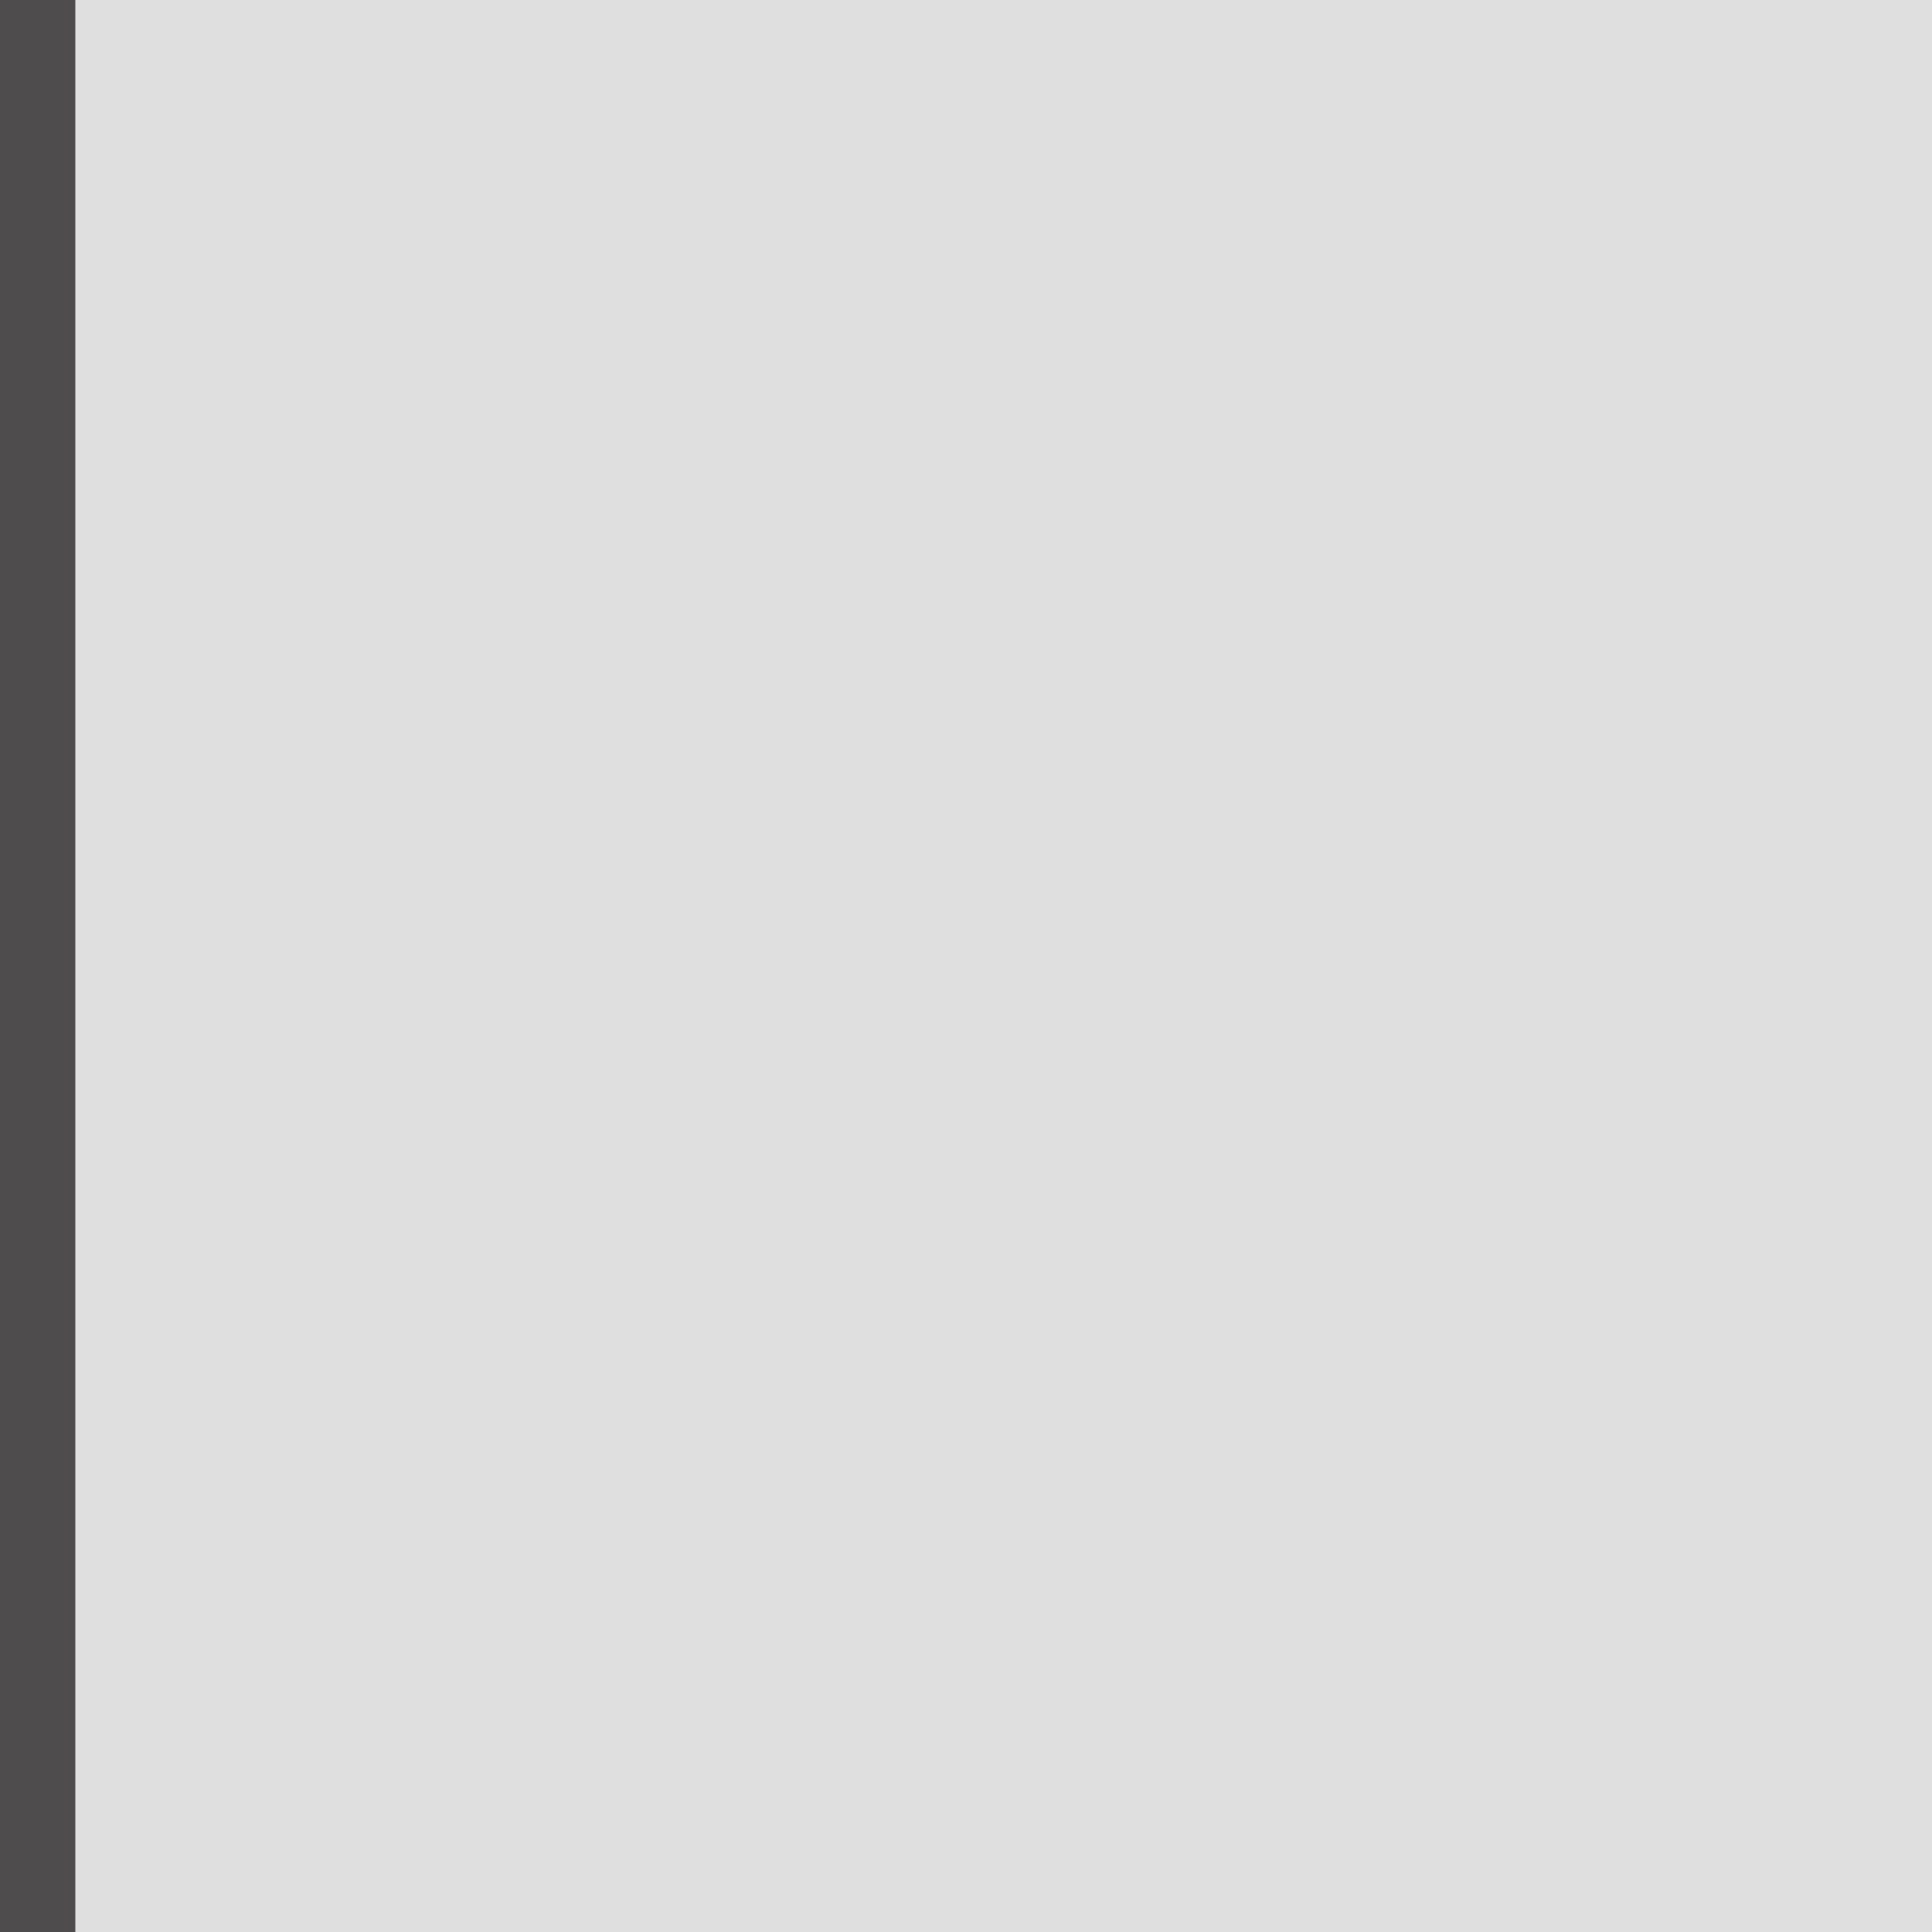<?xml version="1.0" encoding="UTF-8" standalone="no"?>
<!-- Created with Inkscape (http://www.inkscape.org/) -->

<svg
     xmlns:dc="http://purl.org/dc/elements/1.1/"
     xmlns:cc="http://creativecommons.org/ns#"
     xmlns:rdf="http://www.w3.org/1999/02/22-rdf-syntax-ns#"
     xmlns:svg="http://www.w3.org/2000/svg"
     xmlns="http://www.w3.org/2000/svg"
     xmlns:sodipodi="http://sodipodi.sourceforge.net/DTD/sodipodi-0.dtd"
     xmlns:inkscape="http://www.inkscape.org/namespaces/inkscape"
     width="1mm"
     height="1mm"
     viewBox="0 0 1 1"
     version="1.1"
     id="svg128421"
     inkscape:version="0.92.3 (2405546, 2018-03-11)"
     sodipodi:docname="SKT2X8P254SMD_3.7H-4+3.ink.svg">
    <title
         id="title133027">Default Mesheven SVG Template</title>
    <defs
         id="defs128415" />
    <sodipodi:namedview
         id="base"
         pagecolor="#f8f8f0"
         bordercolor="#ff0000"
         borderopacity="1"
         inkscape:pageopacity="0"
         inkscape:pageshadow="2"
         inkscape:zoom="7.8989275"
         inkscape:cx="-5.3020669"
         inkscape:cy="-13.291196"
         inkscape:document-units="mm"
         inkscape:current-layer="svg128421"
         showgrid="true"
         fit-margin-top="0"
         fit-margin-left="0"
         fit-margin-right="0"
         fit-margin-bottom="0"
         showborder="true"
         units="mm"
         inkscape:snap-bbox="true"
         inkscape:bbox-paths="false"
         inkscape:bbox-nodes="false"
         inkscape:snap-bbox-midpoints="true"
         inkscape:snap-nodes="false"
         inkscape:snap-object-midpoints="true"
         inkscape:showpageshadow="false"
         borderlayer="true"
         inkscape:snap-others="false">
        <inkscape:grid
             type="xygrid"
             id="grid2212"
             originx="0"
             originy="0"
             spacingx="1"
             spacingy="1" />
    </sodipodi:namedview>
    <rect
         style="fill:#ebb300;stroke-width:0.009"
         width="0.891"
         height="1.801"
         x="-9.342"
         y="2.287"
         id="rect955"
         ry="0.445"
         rx="0.445" />
    <rect
         id="rect1537"
         y="2.287"
         x="-6.8"
         height="1.801"
         width="0.891"
         style="fill:#ebb300;stroke-width:0.009" />
    <rect
         style="fill:#ebb300;stroke-width:0.009"
         width="0.891"
         height="1.801"
         x="-4.258"
         y="2.287"
         id="rect1539" />
    <rect
         style="fill:#ebb300;stroke-width:0.009"
         width="0.891"
         height="1.801"
         x="-6.8"
         y="-4.088"
         id="rect1545" />
    <rect
         id="rect1547"
         y="-4.088"
         x="-4.258"
         height="1.801"
         width="0.891"
         style="fill:#ebb300;stroke-width:0.009" />
    <rect
         id="rect1549"
         y="-4.088"
         x="-9.342"
         height="1.801"
         width="0.891"
         style="fill:#ebb300;stroke-width:0.009" />
    <rect
         style="fill:#d0d0d0;fill-opacity:1;stroke-width:0.009"
         width="0.691"
         height="1.601"
         x="-9.242"
         y="-3.888"
         id="rect1707" />
    <rect
         rx="0.345"
         ry="0.396"
         id="rect1721"
         y="2.287"
         x="-9.242"
         height="1.601"
         width="0.691"
         style="opacity:1;vector-effect:none;fill:#d0d0d0;fill-opacity:1;stroke-width:0.009;stroke-linecap:butt;stroke-linejoin:miter;stroke-miterlimit:4;stroke-dasharray:none;stroke-dashoffset:0;stroke-opacity:1" />
    <rect
         style="fill:#d0d0d0;fill-opacity:1;stroke-width:0.009"
         width="0.691"
         height="1.601"
         x="-4.158"
         y="-3.888"
         id="rect1711" />
    <rect
         id="rect1717"
         y="2.287"
         x="-4.158"
         height="1.601"
         width="0.691"
         style="fill:#d0d0d0;fill-opacity:1;stroke-width:0.009" />
    <rect
         style="fill:#d0d0d0;fill-opacity:1;stroke-width:0.009"
         width="0.691"
         height="1.601"
         x="-6.7"
         y="2.287"
         id="rect1719" />
    <rect
         id="rect1709"
         y="-3.888"
         x="-6.7"
         height="1.601"
         width="0.691"
         style="fill:#d0d0d0;fill-opacity:1;stroke-width:0.009" />
    <rect
         id="rect1541"
         y="2.287"
         x="-1.716"
         height="1.801"
         width="0.891"
         style="fill:#ebb300;stroke-width:0.009" />
    <rect
         style="fill:#ebb300;stroke-width:0.009"
         width="0.891"
         height="1.801"
         x="-1.716"
         y="-4.088"
         id="rect1543" />
    <rect
         style="fill:#ebb300;stroke-width:0.009"
         width="0.891"
         height="1.801"
         x="5.91"
         y="2.287"
         id="rect1751" />
    <rect
         id="rect1753"
         y="2.287"
         x="6.01"
         height="1.601"
         width="0.691"
         style="fill:#d0d0d0;fill-opacity:1;stroke-width:0.009" />
    <rect
         id="rect1897"
         y="2.287"
         x="8.452"
         height="1.801"
         width="0.891"
         style="fill:#ebb300;stroke-width:0.009" />
    <rect
         style="fill:#d0d0d0;fill-opacity:1;stroke-width:0.009"
         width="0.691"
         height="1.601"
         x="8.552"
         y="2.287"
         id="rect1899" />
    <rect
         style="fill:#ebb300;stroke-width:0.009"
         width="0.891"
         height="1.801"
         x="8.452"
         y="-4.088"
         id="rect1891" />
    <rect
         id="rect1901"
         y="-3.888"
         x="8.552"
         height="1.601"
         width="0.691"
         style="fill:#d0d0d0;fill-opacity:1;stroke-width:0.009" />
    <rect
         id="rect1755"
         y="-4.088"
         x="5.91"
         height="1.801"
         width="0.891"
         style="fill:#ebb300;stroke-width:0.009" />
    <rect
         style="fill:#d0d0d0;fill-opacity:1;stroke-width:0.009"
         width="0.691"
         height="1.601"
         x="6.01"
         y="-3.888"
         id="rect1767" />
    <rect
         style="fill:#d0d0d0;fill-opacity:1;stroke-width:0.009"
         width="0.691"
         height="1.601"
         x="-1.616"
         y="2.287"
         id="rect1715" />
    <rect
         id="rect1749"
         y="2.287"
         x="3.368"
         height="1.801"
         width="0.891"
         style="fill:#ebb300;stroke-width:0.009" />
    <rect
         style="fill:#d0d0d0;fill-opacity:1;stroke-width:0.009"
         width="0.691"
         height="1.601"
         x="3.468"
         y="2.287"
         id="rect1771" />
    <rect
         style="fill:#ebb300;stroke-width:0.009"
         width="0.891"
         height="1.801"
         x="3.368"
         y="-4.088"
         id="rect1759" />
    <rect
         id="rect1769"
         y="-3.888"
         x="3.468"
         height="1.601"
         width="0.691"
         style="fill:#d0d0d0;fill-opacity:1;stroke-width:0.009" />
    <rect
         id="rect1713"
         y="-3.888"
         x="-1.616"
         height="1.601"
         width="0.691"
         style="fill:#d0d0d0;fill-opacity:1;stroke-width:0.009" />
    <rect
         rx="0.902"
         ry="0.794"
         width="20.36"
         height="5.108"
         x="-10.18"
         y="-2.554"
         stroke-miterlimit="10"
         id="rect1743"
         style="fill:#a7a5a6;fill-opacity:1;stroke:#4f4c4d;stroke-width:0.076;stroke-miterlimit:10" />
    <circle
         style="fill:#dfdfdf;stroke:#656263;stroke-width:0.035"
         id="circle1563"
         r="0.846"
         cy="1.271"
         cx="-8.897" />
    <circle
         cx="-6.355"
         cy="1.271"
         r="0.846"
         id="circle1581"
         style="fill:#dfdfdf;stroke:#656263;stroke-width:0.035" />
    <circle
         style="fill:#dfdfdf;stroke:#656263;stroke-width:0.035"
         id="circle1583"
         r="0.846"
         cy="1.271"
         cx="-3.813" />
    <circle
         cx="-8.897"
         cy="-1.271"
         r="0.846"
         id="circle1597"
         style="fill:#dfdfdf;stroke:#656263;stroke-width:0.035" />
    <circle
         style="fill:#dfdfdf;stroke:#656263;stroke-width:0.035"
         id="circle1599"
         r="0.846"
         cy="-1.271"
         cx="-6.355" />
    <circle
         cx="-3.813"
         cy="-1.271"
         r="0.846"
         id="circle1607"
         style="fill:#dfdfdf;stroke:#656263;stroke-width:0.035" />
    <circle
         cx="-8.897"
         cy="-1.271"
         r="0.483"
         id="circle1625"
         style="opacity:1;vector-effect:none;fill:#35302f;fill-opacity:1;stroke:#231f20;stroke-width:0.035;stroke-linecap:butt;stroke-linejoin:miter;stroke-miterlimit:4;stroke-dasharray:none;stroke-dashoffset:0;stroke-opacity:1" />
    <circle
         style="opacity:1;vector-effect:none;fill:#35302f;fill-opacity:1;stroke:#231f20;stroke-width:0.035;stroke-linecap:butt;stroke-linejoin:miter;stroke-miterlimit:4;stroke-dasharray:none;stroke-dashoffset:0;stroke-opacity:1"
         id="circle1641"
         r="0.483"
         cy="1.271"
         cx="-8.897" />
    <circle
         style="opacity:1;vector-effect:none;fill:#35302f;fill-opacity:1;stroke:#231f20;stroke-width:0.035;stroke-linecap:butt;stroke-linejoin:miter;stroke-miterlimit:4;stroke-dasharray:none;stroke-dashoffset:0;stroke-opacity:1"
         id="circle1643"
         r="0.483"
         cy="-1.271"
         cx="-6.355" />
    <circle
         cx="-6.355"
         cy="1.271"
         r="0.483"
         id="circle1645"
         style="opacity:1;vector-effect:none;fill:#35302f;fill-opacity:1;stroke:#231f20;stroke-width:0.035;stroke-linecap:butt;stroke-linejoin:miter;stroke-miterlimit:4;stroke-dasharray:none;stroke-dashoffset:0;stroke-opacity:1" />
    <circle
         style="opacity:1;vector-effect:none;fill:#35302f;fill-opacity:1;stroke:#231f20;stroke-width:0.035;stroke-linecap:butt;stroke-linejoin:miter;stroke-miterlimit:4;stroke-dasharray:none;stroke-dashoffset:0;stroke-opacity:1"
         id="circle1647"
         r="0.483"
         cy="-1.271"
         cx="-3.813" />
    <circle
         cx="-3.813"
         cy="1.271"
         r="0.483"
         id="circle1649"
         style="opacity:1;vector-effect:none;fill:#35302f;fill-opacity:1;stroke:#231f20;stroke-width:0.035;stroke-linecap:butt;stroke-linejoin:miter;stroke-miterlimit:4;stroke-dasharray:none;stroke-dashoffset:0;stroke-opacity:1" />
    <circle
         style="fill:#dfdfdf;stroke:#656263;stroke-width:0.035"
         id="circle1781"
         r="0.846"
         cy="1.271"
         cx="6.355" />
    <circle
         cx="6.355"
         cy="-1.271"
         r="0.846"
         id="circle1793"
         style="fill:#dfdfdf;stroke:#656263;stroke-width:0.035" />
    <circle
         cx="-1.271"
         cy="1.271"
         r="0.846"
         id="circle1585"
         style="fill:#dfdfdf;stroke:#656263;stroke-width:0.035" />
    <circle
         style="fill:#dfdfdf;stroke:#656263;stroke-width:0.035"
         id="circle1613"
         r="0.846"
         cy="-1.271"
         cx="-1.271" />
    <circle
         cx="-1.271"
         cy="-1.271"
         r="0.483"
         id="circle1651"
         style="opacity:1;vector-effect:none;fill:#35302f;fill-opacity:1;stroke:#231f20;stroke-width:0.035;stroke-linecap:butt;stroke-linejoin:miter;stroke-miterlimit:4;stroke-dasharray:none;stroke-dashoffset:0;stroke-opacity:1" />
    <circle
         style="opacity:1;vector-effect:none;fill:#35302f;fill-opacity:1;stroke:#231f20;stroke-width:0.035;stroke-linecap:butt;stroke-linejoin:miter;stroke-miterlimit:4;stroke-dasharray:none;stroke-dashoffset:0;stroke-opacity:1"
         id="circle1653"
         r="0.483"
         cy="1.271"
         cx="-1.271" />
    <circle
         cx="3.813"
         cy="1.271"
         r="0.846"
         id="circle1785"
         style="fill:#dfdfdf;stroke:#656263;stroke-width:0.035" />
    <circle
         style="fill:#dfdfdf;stroke:#656263;stroke-width:0.035"
         id="circle1791"
         r="0.846"
         cy="-1.271"
         cx="3.813" />
    <circle
         cx="3.813"
         cy="-1.271"
         r="0.483"
         id="circle1803"
         style="opacity:1;vector-effect:none;fill:#35302f;fill-opacity:1;stroke:#231f20;stroke-width:0.035;stroke-linecap:butt;stroke-linejoin:miter;stroke-miterlimit:4;stroke-dasharray:none;stroke-dashoffset:0;stroke-opacity:1" />
    <circle
         style="opacity:1;vector-effect:none;fill:#35302f;fill-opacity:1;stroke:#231f20;stroke-width:0.035;stroke-linecap:butt;stroke-linejoin:miter;stroke-miterlimit:4;stroke-dasharray:none;stroke-dashoffset:0;stroke-opacity:1"
         id="circle1805"
         r="0.483"
         cy="1.271"
         cx="3.813" />
    <circle
         style="opacity:1;vector-effect:none;fill:#35302f;fill-opacity:1;stroke:#231f20;stroke-width:0.035;stroke-linecap:butt;stroke-linejoin:miter;stroke-miterlimit:4;stroke-dasharray:none;stroke-dashoffset:0;stroke-opacity:1"
         id="circle1807"
         r="0.483"
         cy="-1.271"
         cx="6.355" />
    <circle
         cx="6.355"
         cy="1.271"
         r="0.483"
         id="circle1809"
         style="opacity:1;vector-effect:none;fill:#35302f;fill-opacity:1;stroke:#231f20;stroke-width:0.035;stroke-linecap:butt;stroke-linejoin:miter;stroke-miterlimit:4;stroke-dasharray:none;stroke-dashoffset:0;stroke-opacity:1" />
    <circle
         cx="8.897"
         cy="1.271"
         r="0.846"
         id="circle1905"
         style="fill:#dfdfdf;stroke:#656263;stroke-width:0.035" />
    <circle
         style="fill:#dfdfdf;stroke:#656263;stroke-width:0.035"
         id="circle1909"
         r="0.846"
         cy="-1.271"
         cx="8.897" />
    <circle
         style="opacity:1;vector-effect:none;fill:#35302f;fill-opacity:1;stroke:#231f20;stroke-width:0.035;stroke-linecap:butt;stroke-linejoin:miter;stroke-miterlimit:4;stroke-dasharray:none;stroke-dashoffset:0;stroke-opacity:1"
         id="circle1915"
         r="0.483"
         cy="-1.271"
         cx="8.897" />
    <circle
         cx="8.897"
         cy="1.271"
         r="0.483"
         id="circle1917"
         style="opacity:1;vector-effect:none;fill:#35302f;fill-opacity:1;stroke:#231f20;stroke-width:0.035;stroke-linecap:butt;stroke-linejoin:miter;stroke-miterlimit:4;stroke-dasharray:none;stroke-dashoffset:0;stroke-opacity:1" />
    <rect
         width="2.54"
         height="5.108"
         x="0.001"
         y="-2.554"
         stroke-miterlimit="10"
         id="rect911"
         style="fill:#dfdfdf;stroke:#4f4c4d;stroke-width:0.076;stroke-miterlimit:10" />
</svg>
